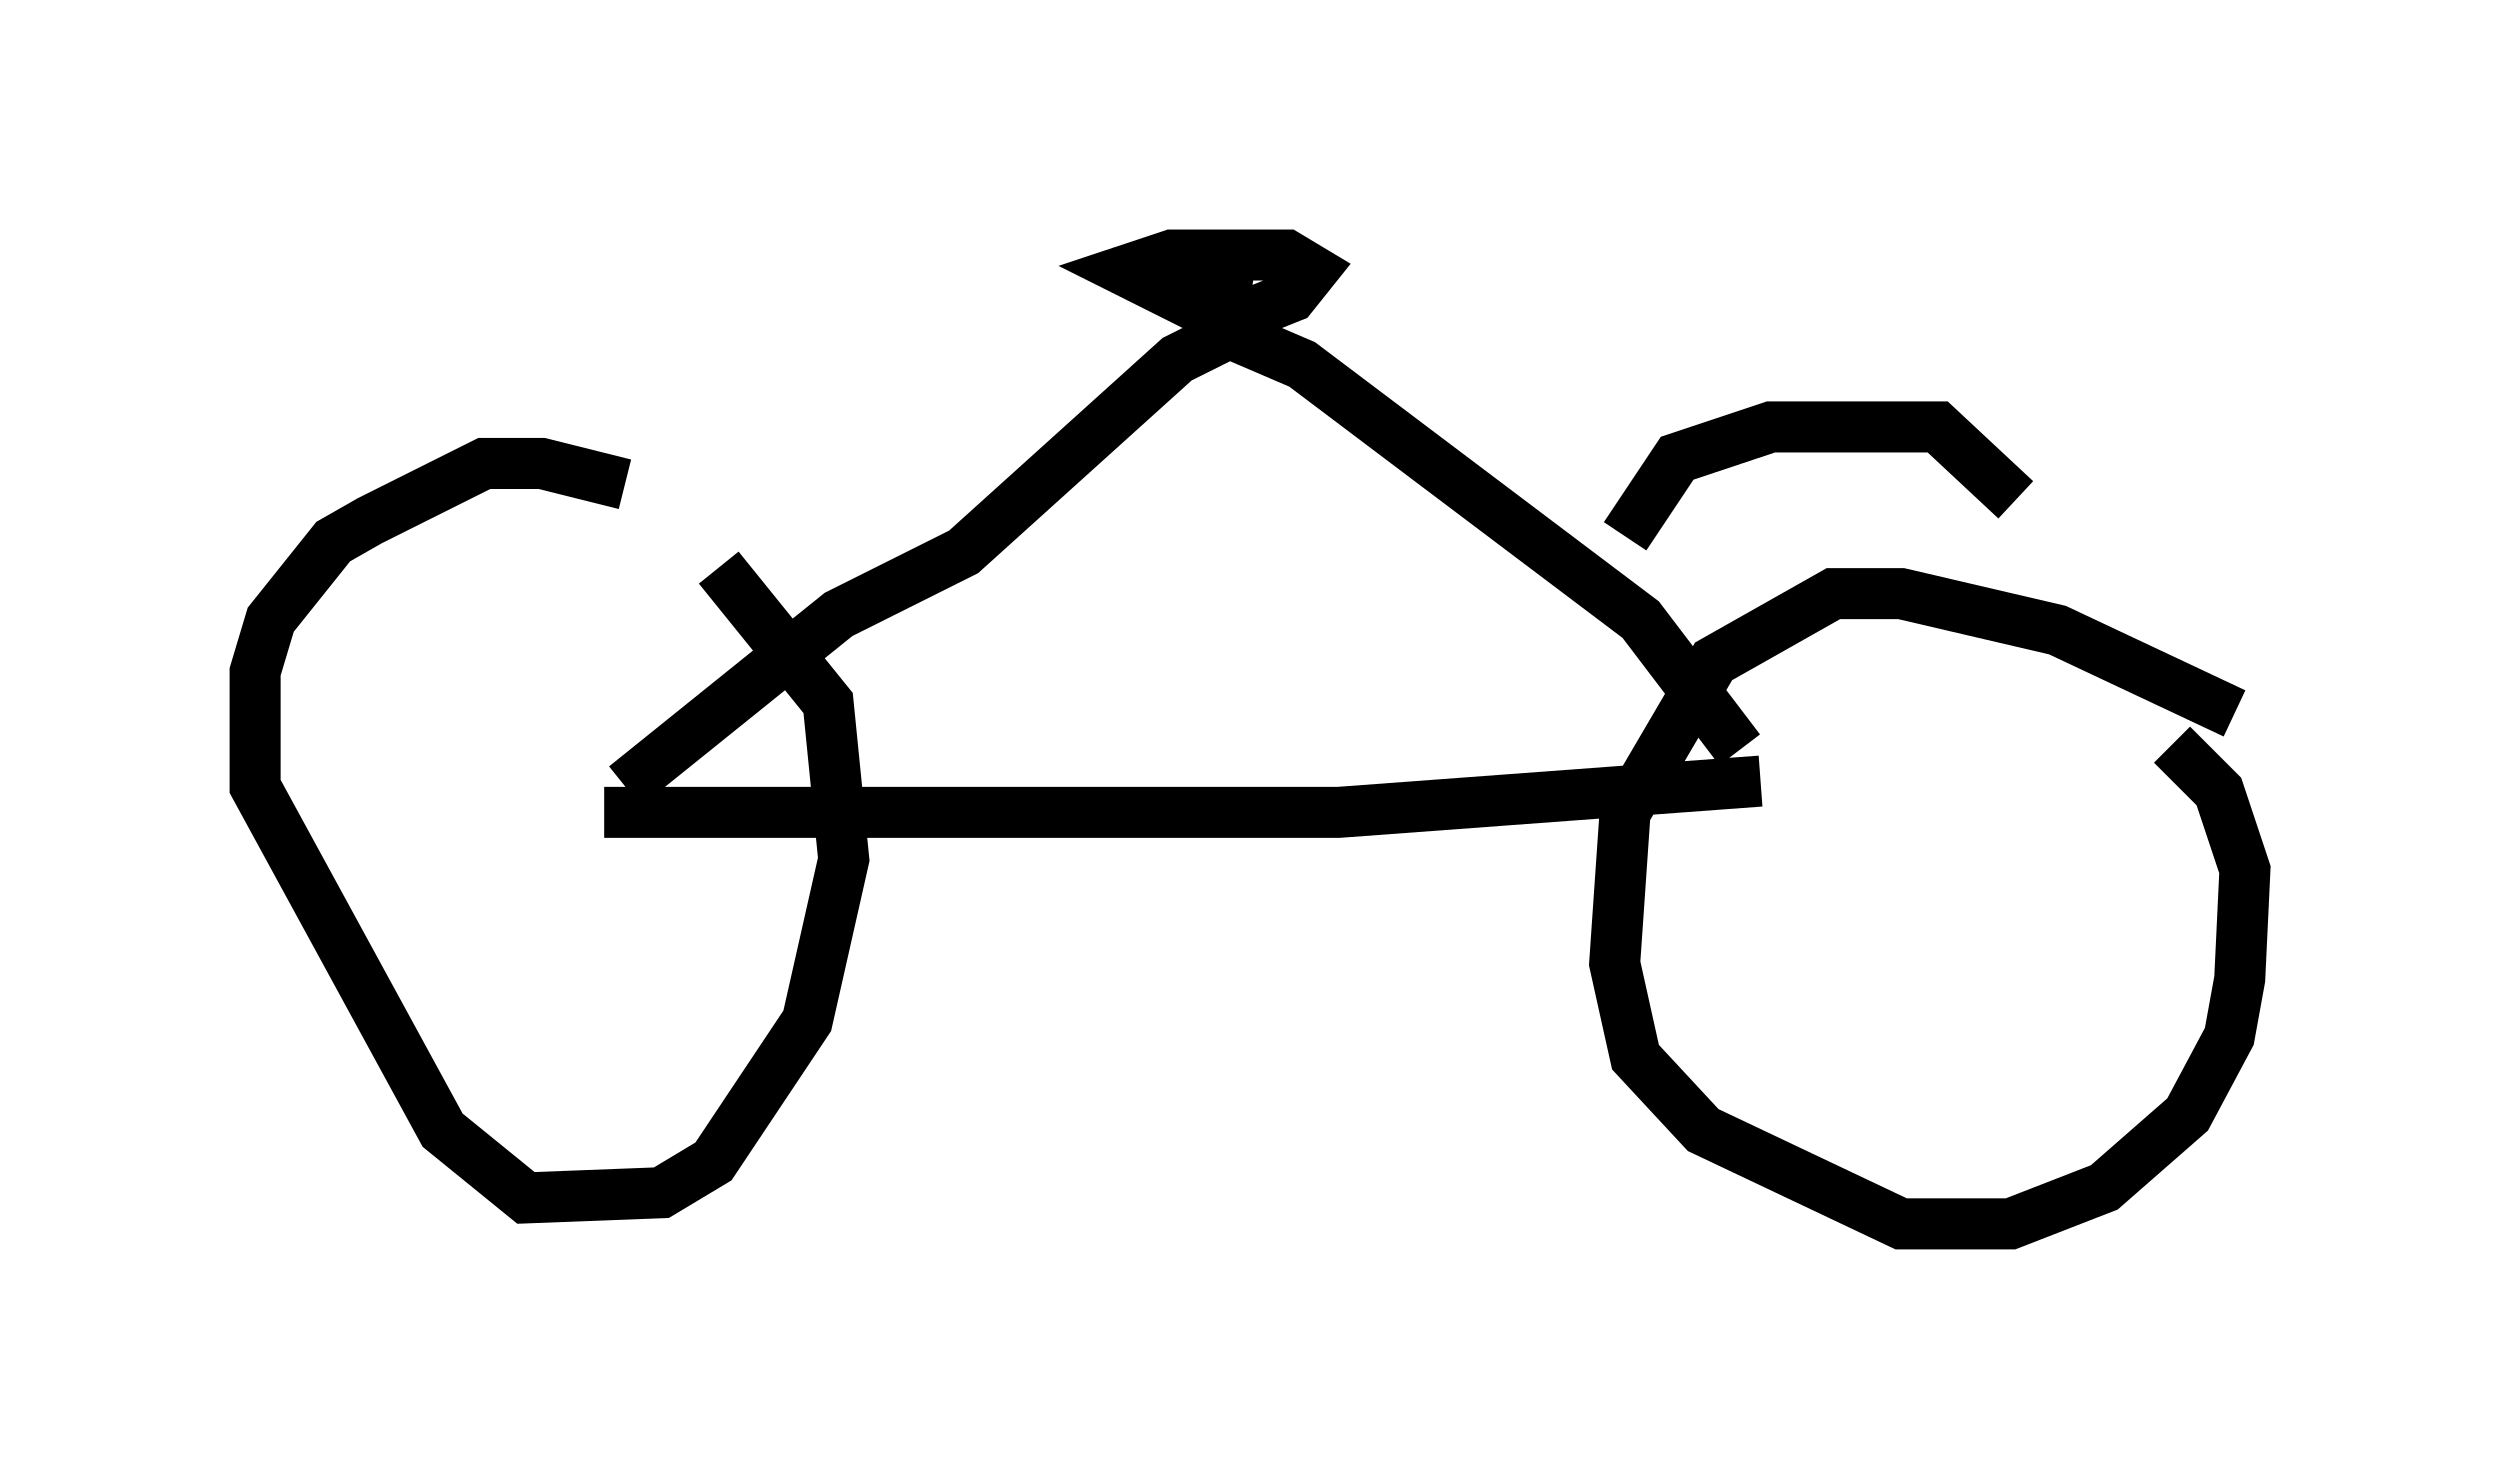 <?xml version="1.0" encoding="utf-8" ?>
<svg baseProfile="full" height="28.988" version="1.1" width="48.996" xmlns="http://www.w3.org/2000/svg" xmlns:ev="http://www.w3.org/2001/xml-events" xmlns:xlink="http://www.w3.org/1999/xlink"><defs /><rect fill="white" height="28.988" width="48.996" x="0" y="0" /><path d="M13.779, 10.41 m-1.531, -0.919 l-1.633, -0.408 -1.123, 0.0 l-2.246, 1.123 -0.715, 0.408 l-1.225, 1.531 -0.306, 1.021 l0.0, 2.246 3.675, 6.738 l1.633, 1.327 2.654, -0.102 l1.021, -0.613 1.838, -2.756 l0.715, -3.165 -0.306, -3.063 l-2.144, -2.654 m29.707, 2.858 l-3.471, -1.633 -3.063, -0.715 l-1.327, 0.0 -2.348, 1.327 l-1.735, 2.96 -0.204, 2.96 l0.408, 1.838 1.327, 1.429 l3.879, 1.838 2.144, 0.0 l1.838, -0.715 1.633, -1.429 l0.817, -1.531 0.204, -1.123 l0.102, -2.144 -0.51, -1.531 l-0.919, -0.919 m-30.727, 1.327 l14.394, 0.0 8.269, -0.613 m-22.254, 0.102 l4.185, -3.369 2.45, -1.225 l4.185, -3.777 1.021, -0.51 l1.429, 0.613 6.635, 5.002 l1.94, 2.552 m-10.311, -8.269 l1.531, -0.613 0.408, -0.51 l-0.51, -0.306 -2.246, 0.0 l-0.919, 0.306 1.225, 0.613 l1.123, -0.102 -0.51, -0.204 m7.963, 4.9 l1.021, -1.531 1.838, -0.613 l3.267, 0.0 1.531, 1.429 " fill="none" stroke="black" stroke-width="1" /></svg>